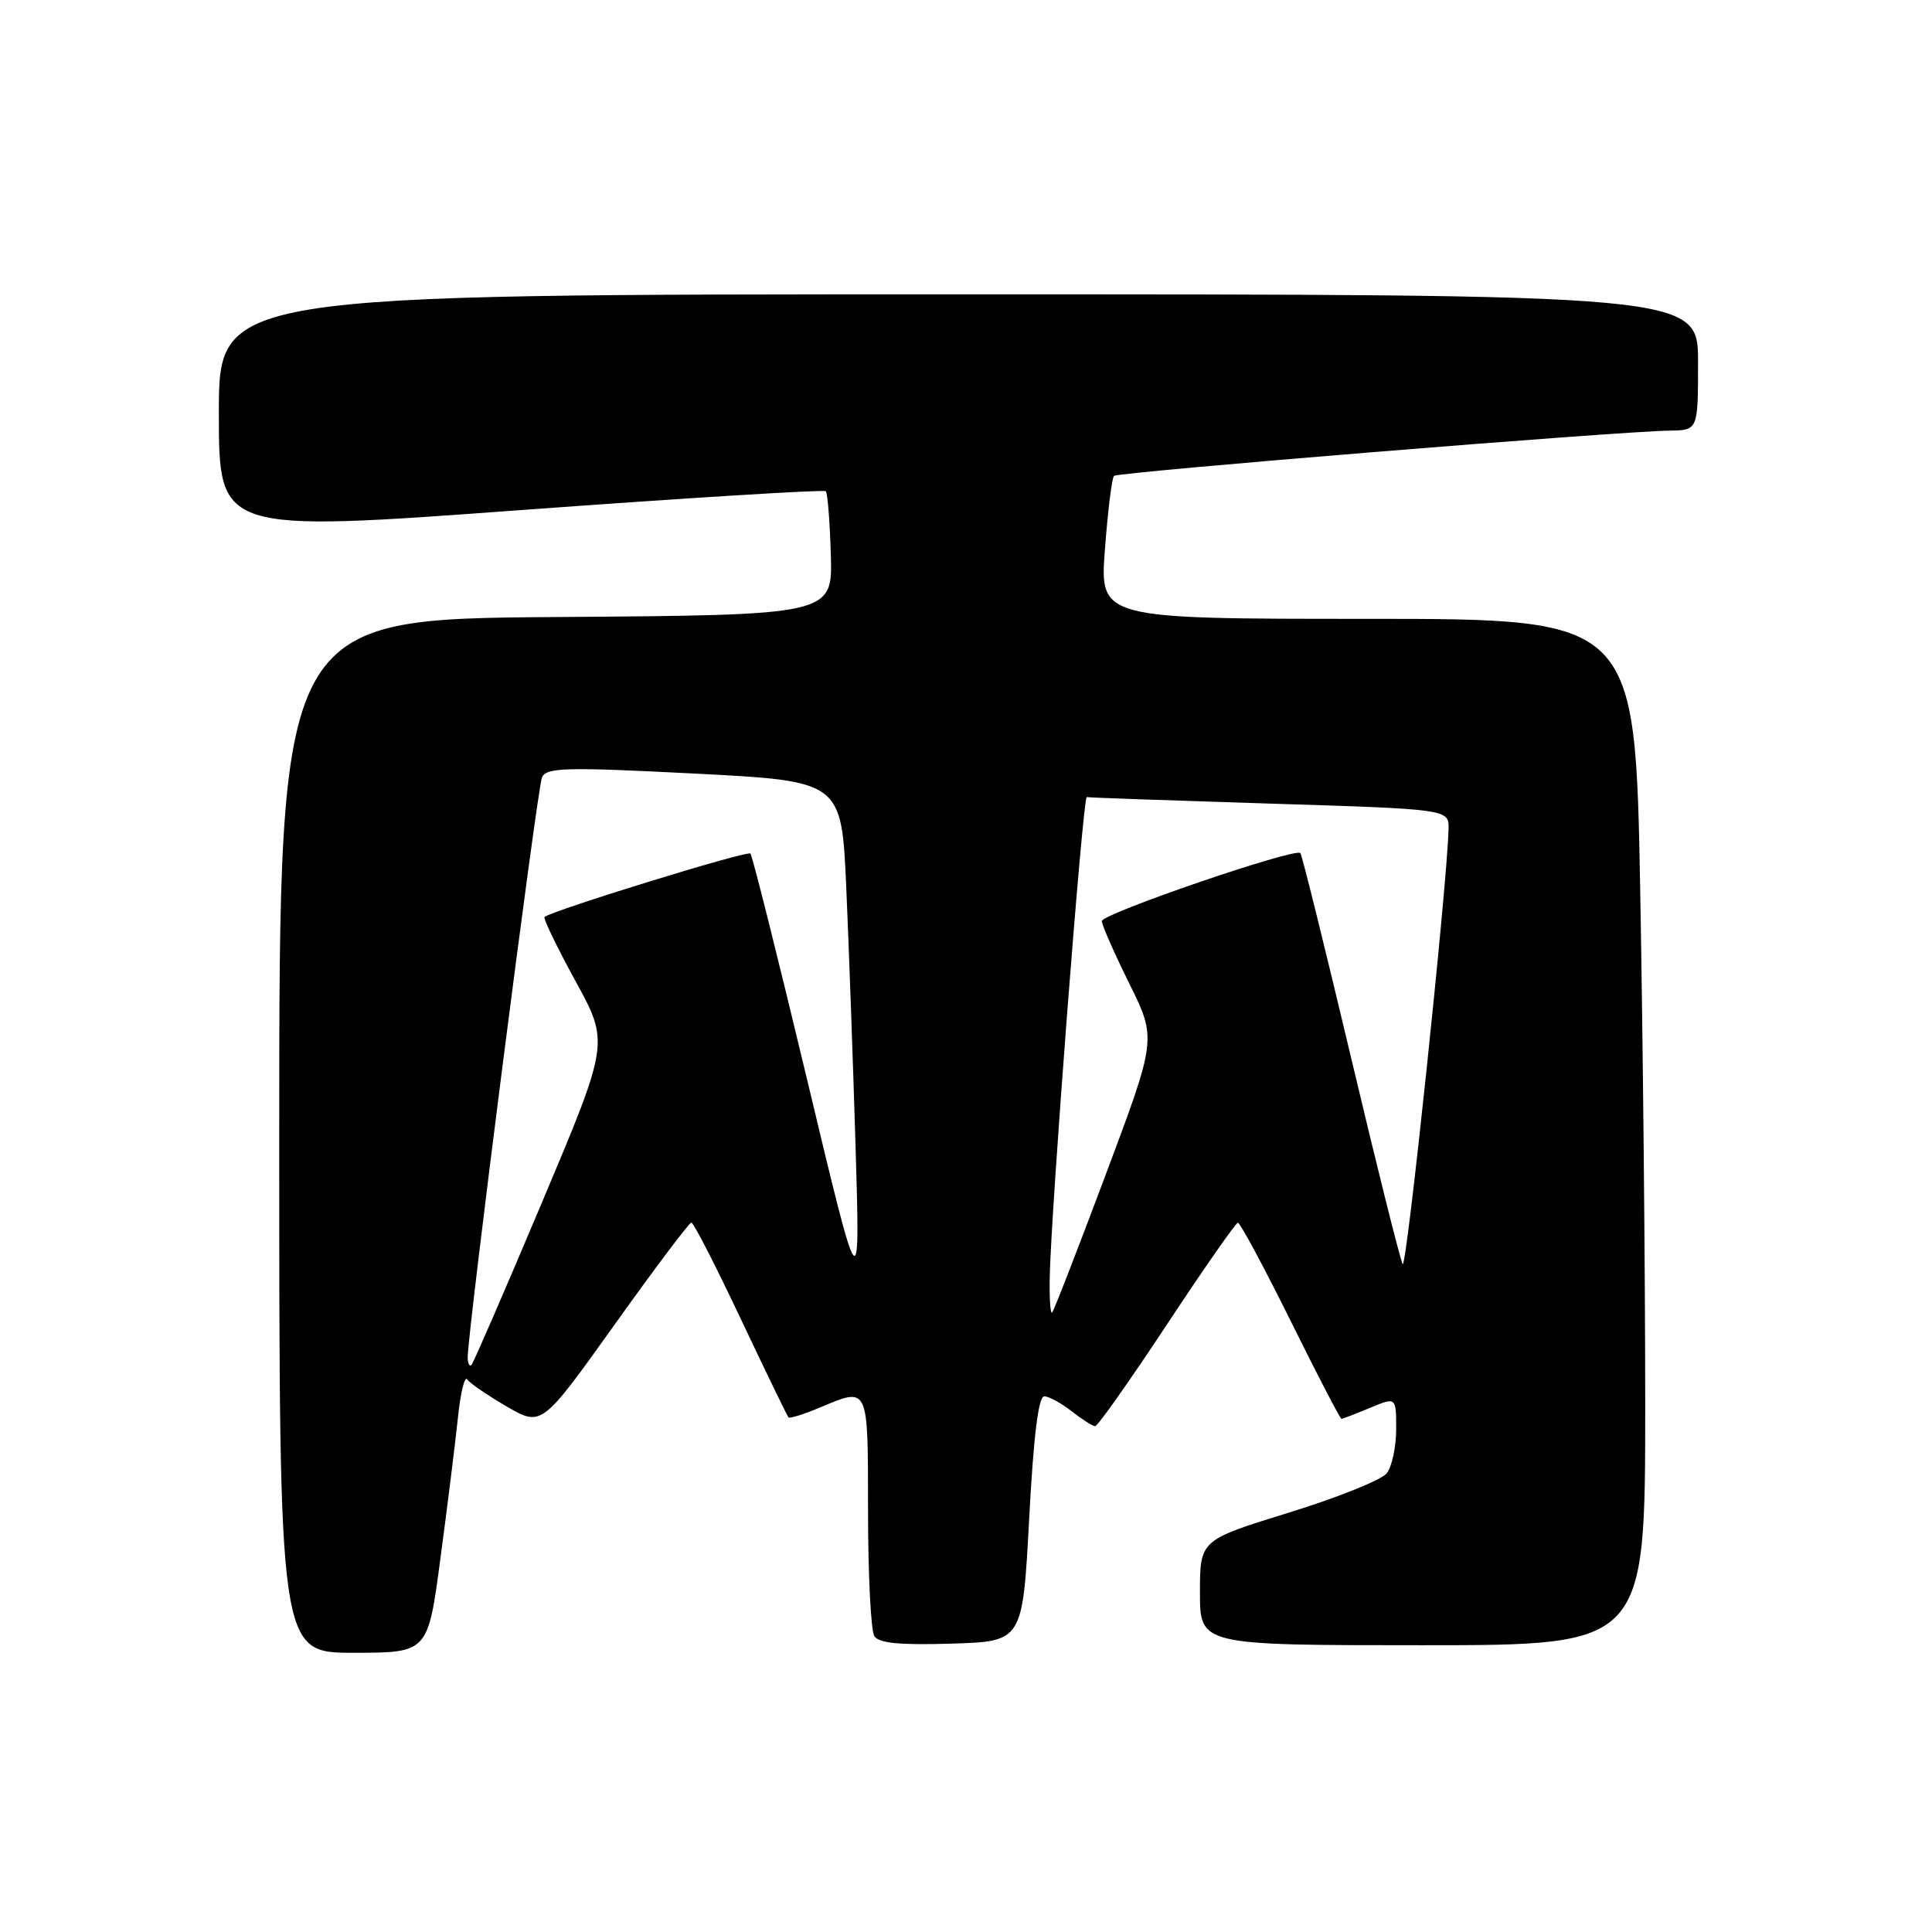 <?xml version="1.0" encoding="UTF-8" standalone="no"?>
<!DOCTYPE svg PUBLIC "-//W3C//DTD SVG 1.1//EN" "http://www.w3.org/Graphics/SVG/1.1/DTD/svg11.dtd" >
<svg xmlns="http://www.w3.org/2000/svg" xmlns:xlink="http://www.w3.org/1999/xlink" version="1.1" viewBox="0 0 256 256">
 <g >
 <path fill="currentColor"
d=" M 58.36 206.49 C 59.28 199.61 60.32 191.26 60.67 187.92 C 61.01 184.59 61.57 182.27 61.90 182.77 C 62.23 183.27 64.59 184.88 67.13 186.36 C 71.77 189.05 71.77 189.05 81.43 175.53 C 86.74 168.09 91.32 162.00 91.61 162.00 C 91.90 162.00 94.84 167.74 98.15 174.75 C 101.47 181.76 104.31 187.64 104.48 187.81 C 104.65 187.98 106.46 187.42 108.51 186.56 C 115.18 183.77 115.00 183.39 115.02 200.25 C 115.02 208.64 115.40 216.08 115.85 216.79 C 116.44 217.73 119.22 218.00 126.08 217.79 C 135.50 217.50 135.50 217.50 136.37 201.25 C 136.95 190.29 137.60 185.01 138.37 185.02 C 138.99 185.03 140.62 185.92 142.00 187.00 C 143.38 188.08 144.77 188.97 145.11 188.98 C 145.44 188.99 149.72 182.93 154.61 175.52 C 159.50 168.11 163.74 162.03 164.03 162.02 C 164.32 162.01 167.46 167.85 171.00 175.00 C 174.54 182.15 177.58 188.00 177.75 188.00 C 177.92 188.00 179.62 187.35 181.53 186.55 C 185.00 185.10 185.00 185.10 185.00 189.36 C 185.00 191.70 184.44 194.34 183.75 195.22 C 183.06 196.10 177.21 198.45 170.75 200.44 C 159.00 204.07 159.00 204.07 159.00 211.03 C 159.00 218.00 159.00 218.00 188.50 218.00 C 218.00 218.00 218.00 218.00 218.00 186.16 C 218.00 168.65 217.70 138.05 217.34 118.16 C 216.68 82.00 216.68 82.00 181.19 82.00 C 145.71 82.00 145.71 82.00 146.41 72.78 C 146.79 67.71 147.33 63.34 147.61 63.06 C 148.11 62.55 214.24 57.16 221.25 57.06 C 225.00 57.00 225.00 57.00 225.00 48.00 C 225.00 39.00 225.00 39.00 127.00 39.00 C 29.00 39.00 29.00 39.00 29.00 54.76 C 29.00 70.53 29.00 70.53 69.00 67.59 C 90.99 65.98 109.19 64.85 109.42 65.09 C 109.66 65.33 109.96 69.12 110.09 73.51 C 110.32 81.50 110.32 81.50 73.66 81.76 C 37.00 82.02 37.00 82.02 37.00 150.51 C 37.00 219.00 37.00 219.00 46.85 219.00 C 56.70 219.00 56.70 219.00 58.36 206.49 Z  M 61.97 179.92 C 61.92 176.82 71.19 104.40 71.82 103.00 C 72.41 101.69 74.98 101.63 92.00 102.50 C 111.50 103.50 111.50 103.50 112.13 117.50 C 112.47 125.20 113.03 140.72 113.37 152.00 C 113.98 172.50 113.98 172.50 106.94 143.03 C 103.06 126.82 99.69 113.35 99.43 113.10 C 99.00 112.67 72.96 120.71 72.15 121.51 C 71.96 121.70 73.81 125.53 76.27 130.02 C 80.73 138.17 80.73 138.17 71.83 159.29 C 66.94 170.90 62.72 180.61 62.47 180.87 C 62.21 181.12 61.99 180.70 61.97 179.92 Z  M 139.09 169.42 C 139.24 160.60 143.49 105.50 144.00 105.62 C 144.28 105.69 155.19 106.07 168.25 106.48 C 192.00 107.22 192.00 107.22 191.94 109.86 C 191.76 117.24 186.37 168.36 185.86 167.50 C 185.54 166.95 182.44 154.57 178.99 140.00 C 175.53 125.42 172.52 113.29 172.31 113.04 C 171.66 112.28 146.00 121.07 146.00 122.05 C 146.00 122.56 147.63 126.27 149.63 130.31 C 153.26 137.65 153.26 137.65 146.54 155.57 C 142.85 165.43 139.64 173.69 139.41 173.92 C 139.19 174.15 139.04 172.12 139.09 169.42 Z "/>
</g>
</svg>